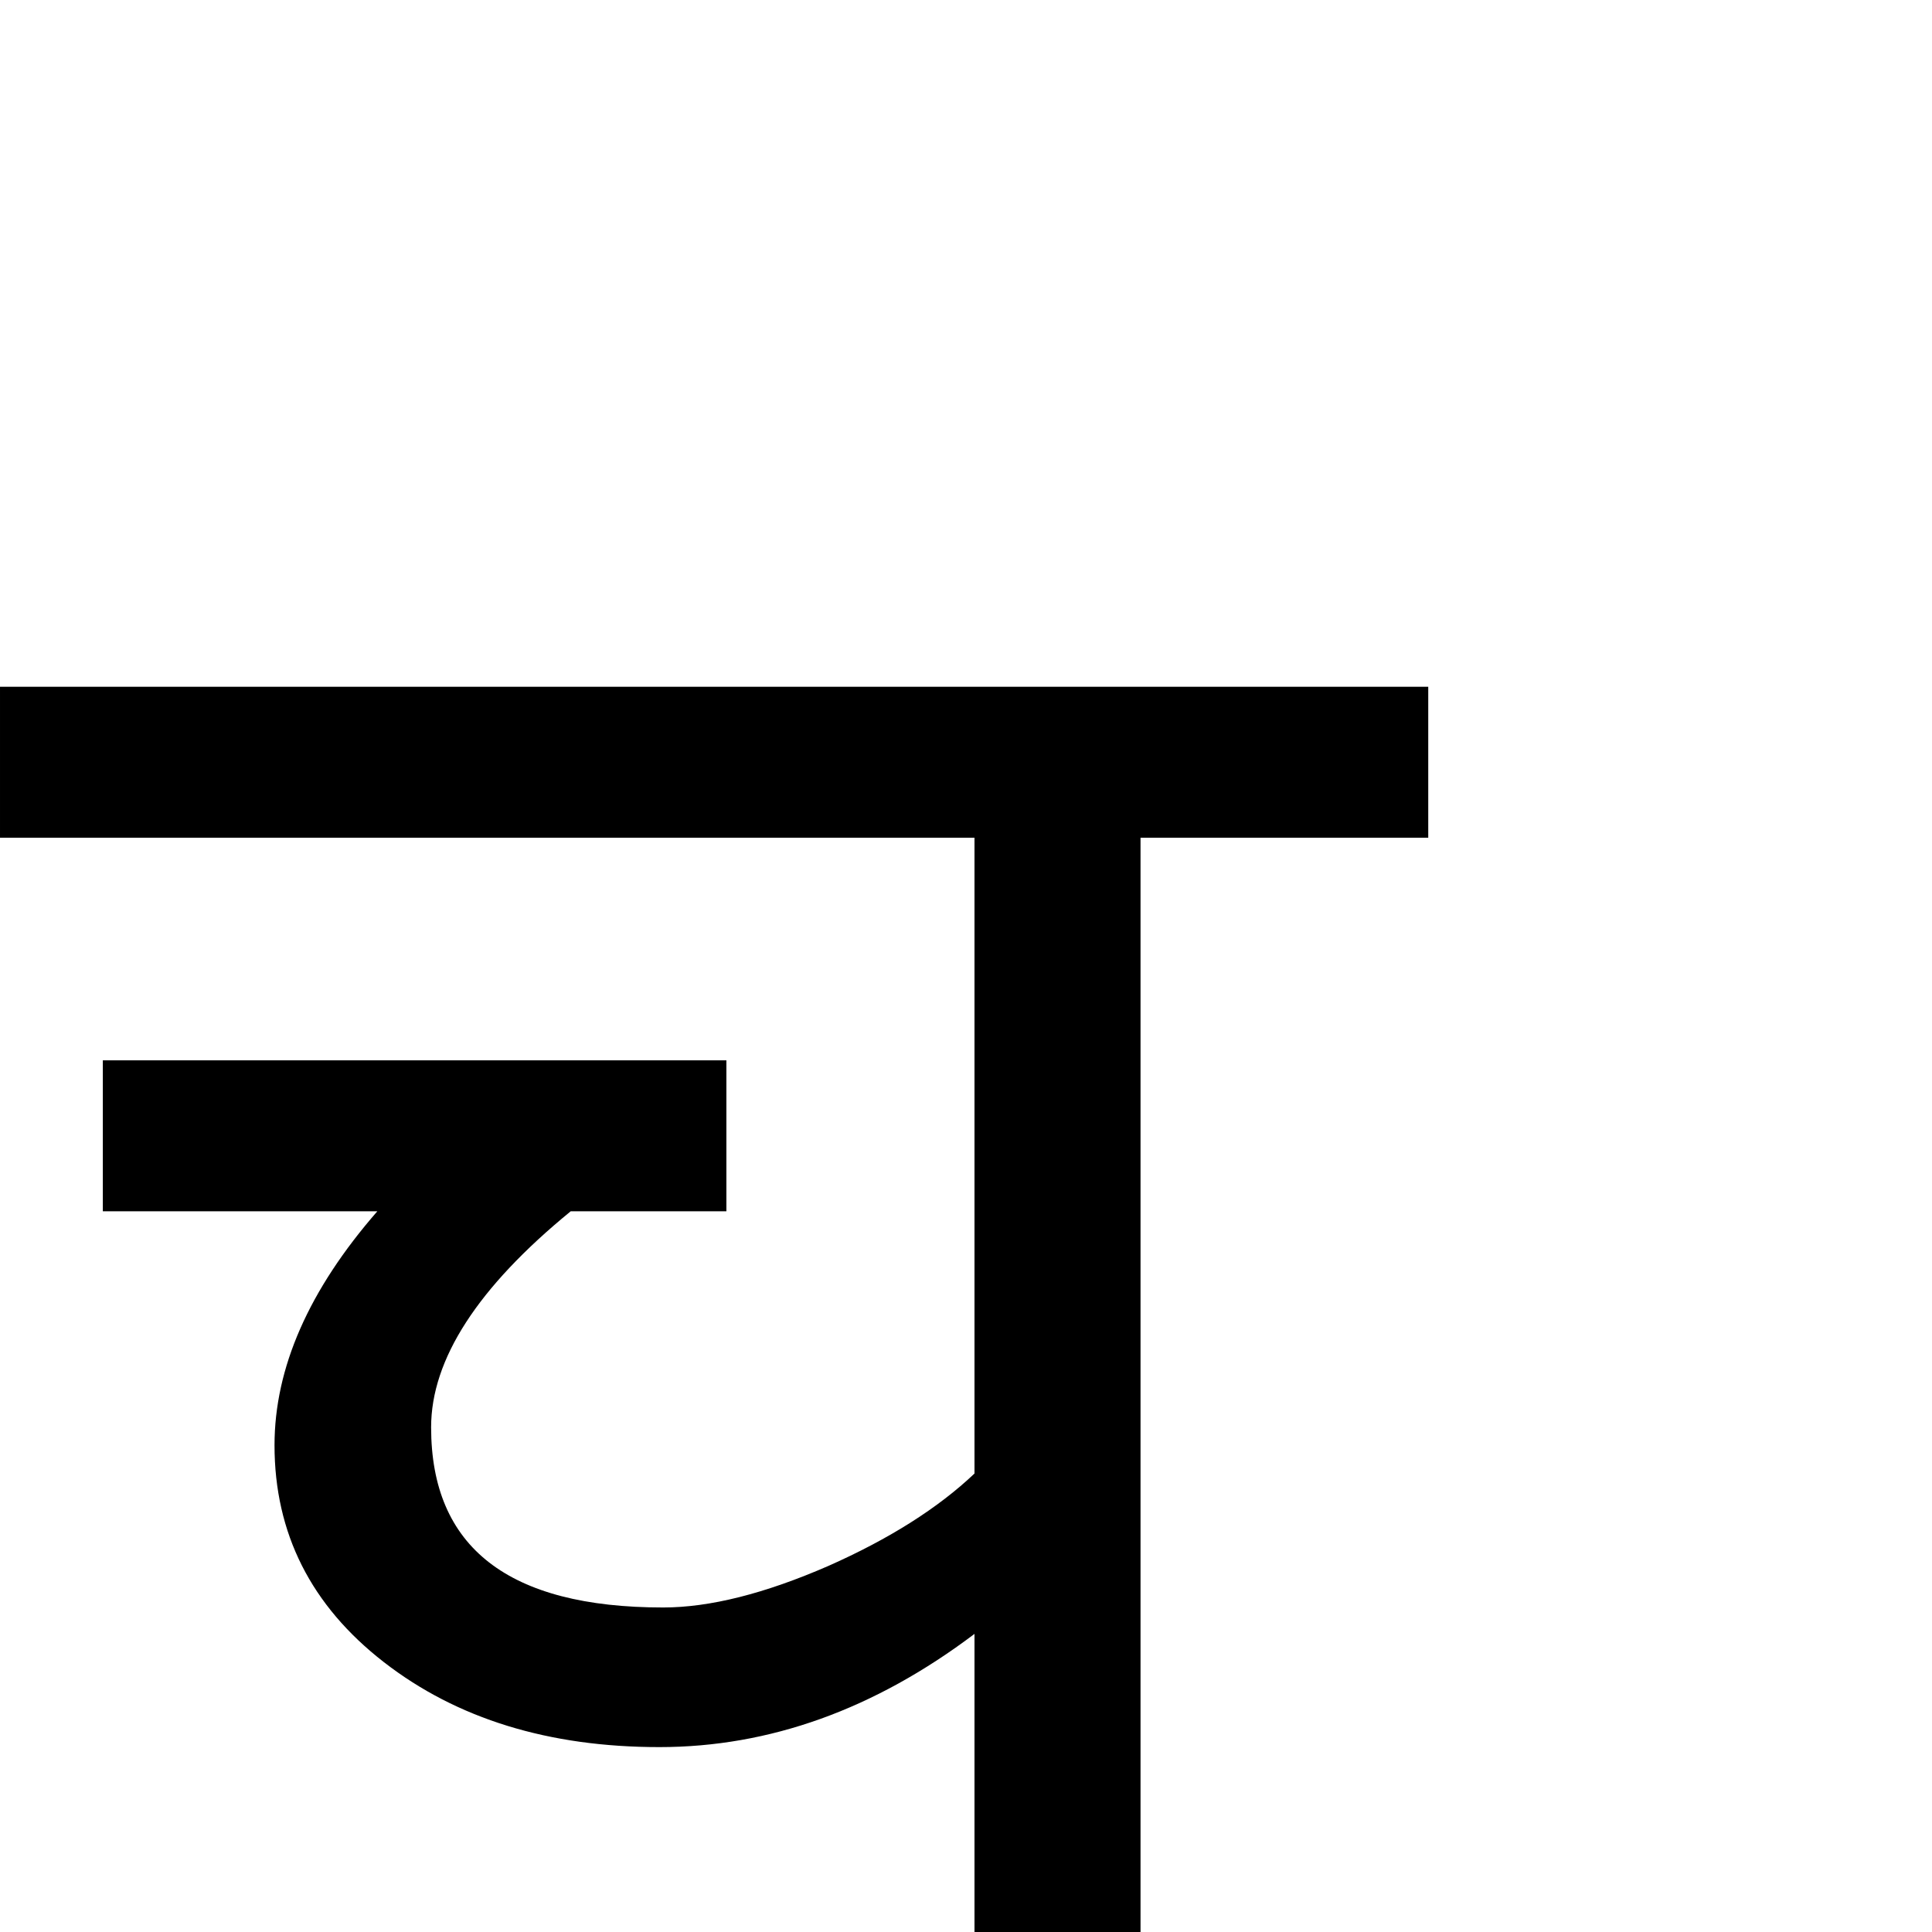 <?xml version="1.0" standalone="no"?>
<!DOCTYPE svg PUBLIC "-//W3C//DTD SVG 1.1//EN" "http://www.w3.org/Graphics/SVG/1.1/DTD/svg11.dtd" >
<svg viewBox="-2 -410 2048 2048">
  <g transform="matrix(1 0 0 -1 0 1638)">
   <path fill="currentColor"
d="M1512 1160h-305v-1160h-176v316q-159 -120 -334 -120q-176 0 -292 90t-116 230q0 123 109 248h-291v160h661v-160h-165q-148 -121 -148 -229q0 -191 246 -191q74 0 175 44q97 43 155 98v674h-1033v160h1514v-160zM721 86zM721 1247zM1119 1247zM1119 86z" />
  </g>

</svg>
